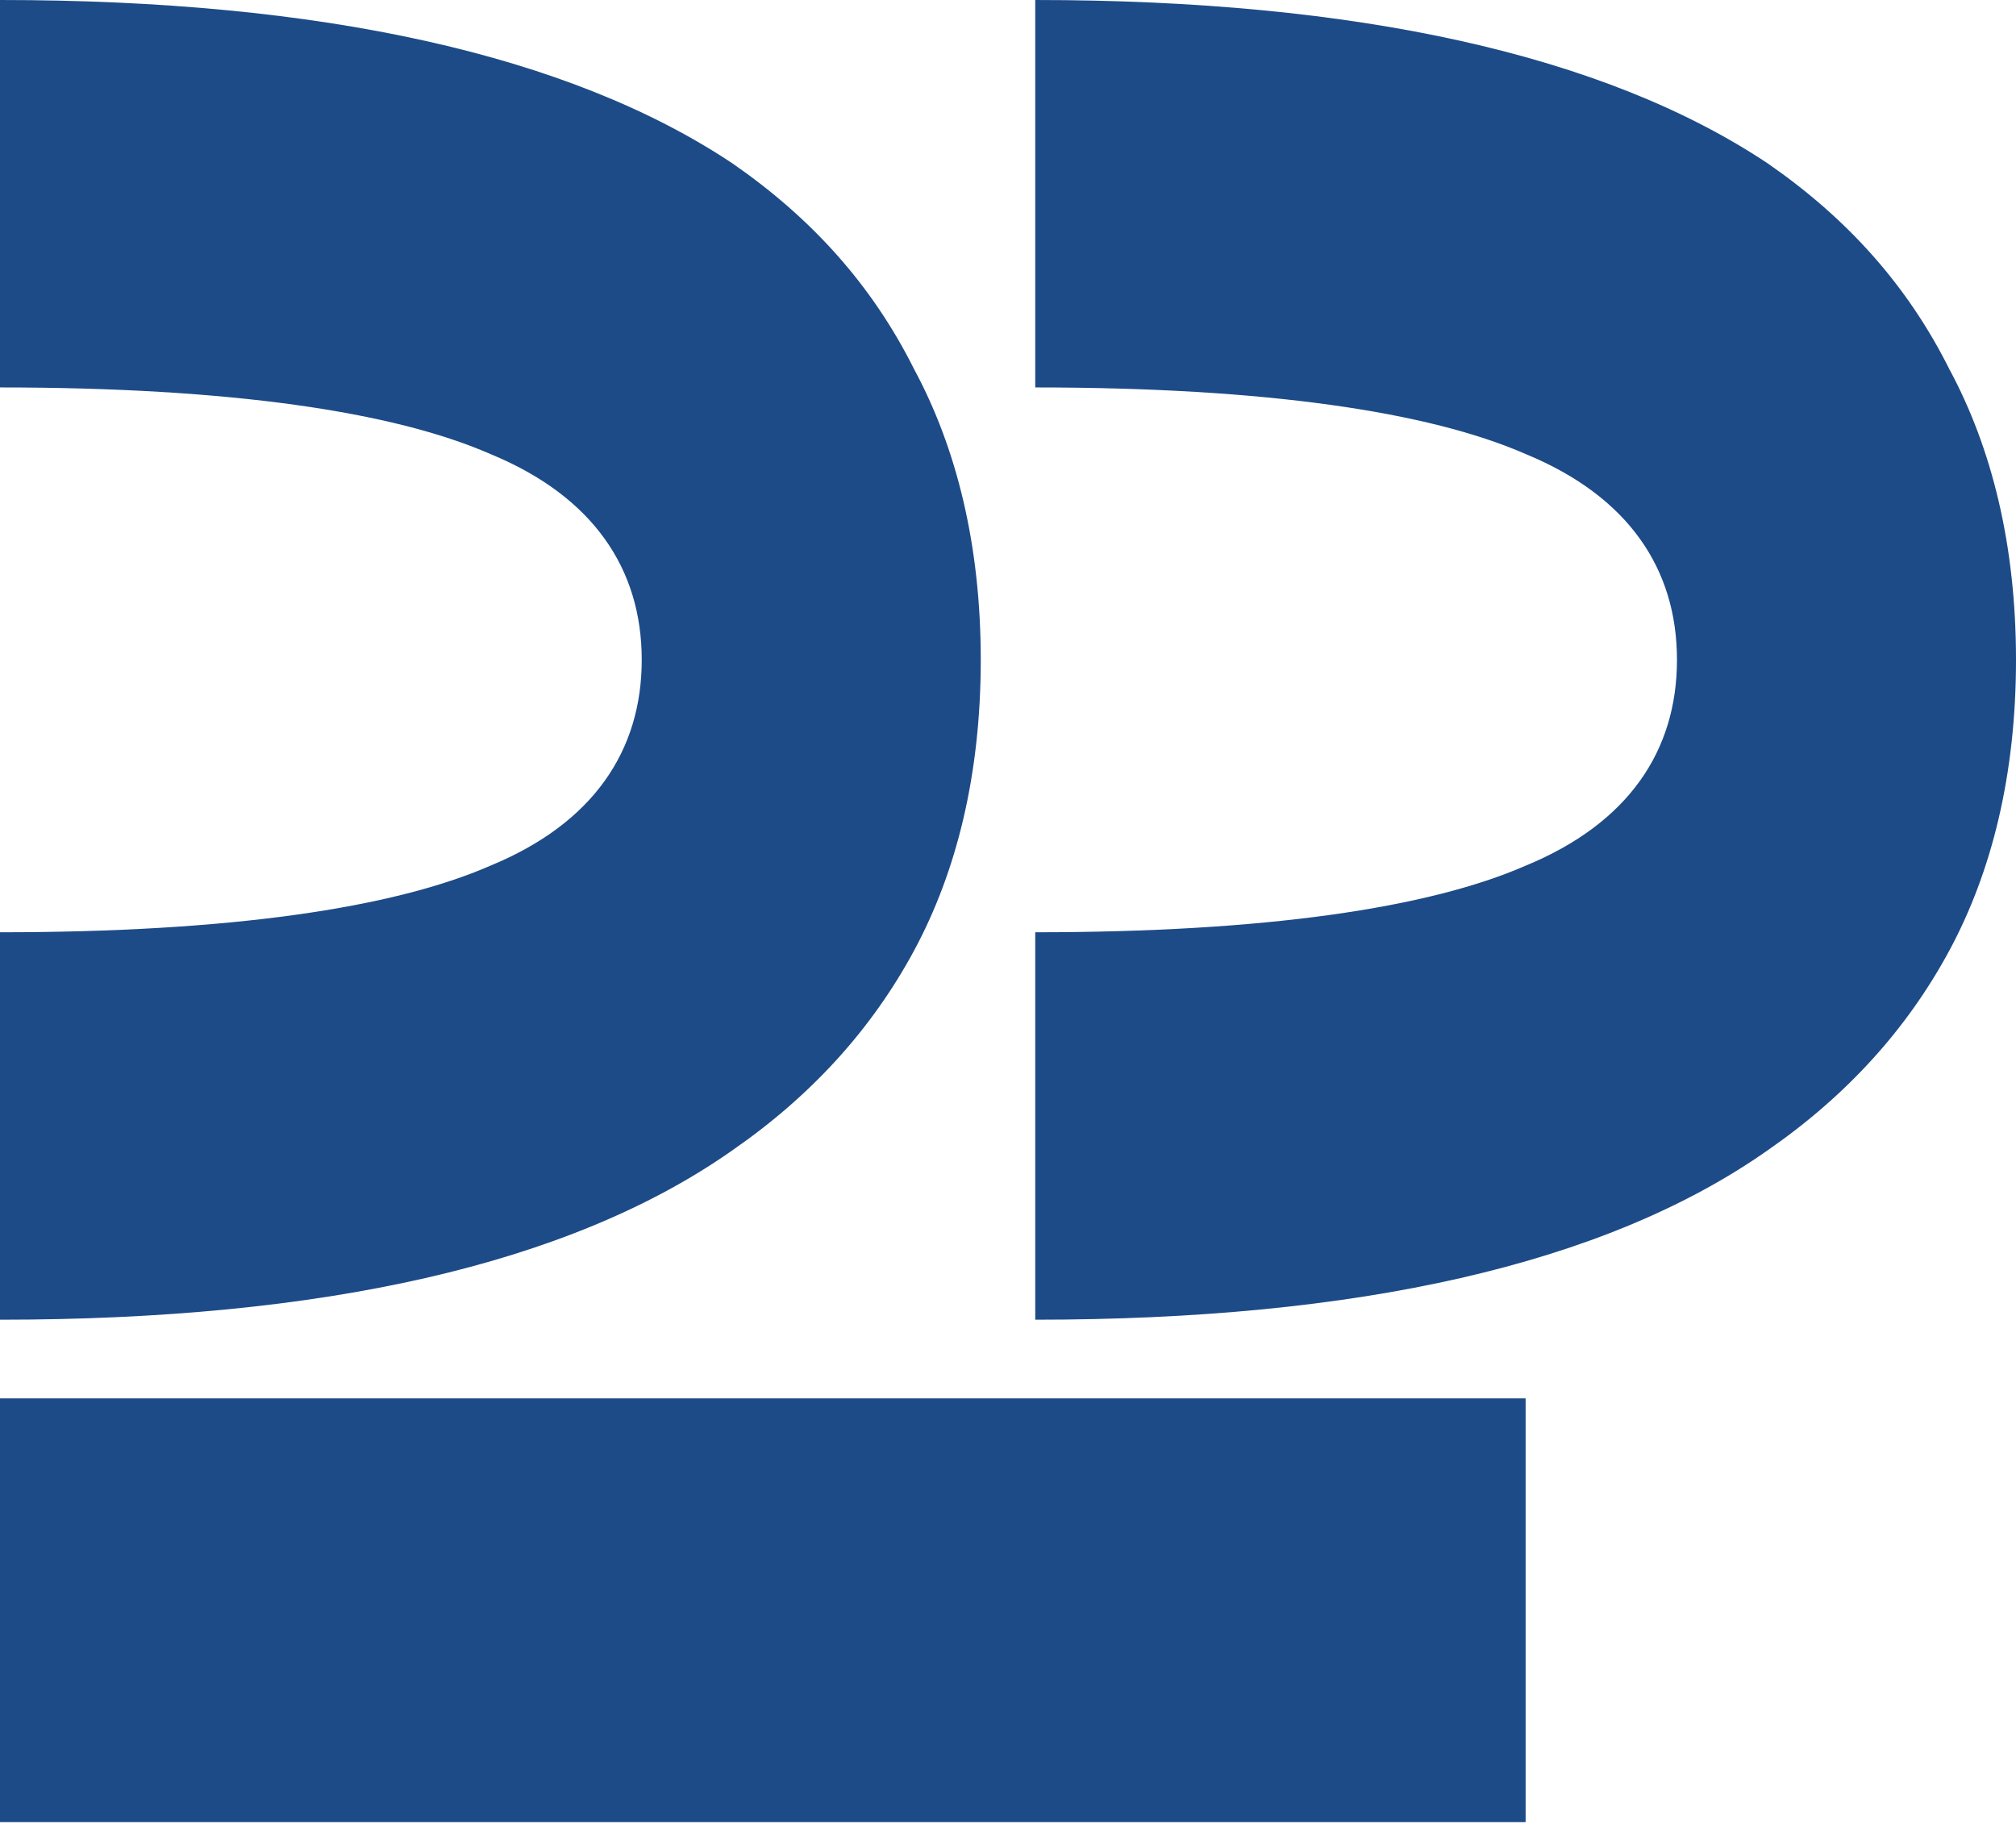 <?xml version="1.0" encoding="UTF-8"?>
<svg id="Logo_Artwork" xmlns="http://www.w3.org/2000/svg" version="1.1" viewBox="0 0 33.3 30.2">
  <!-- Generator: Adobe Illustrator 29.2.1, SVG Export Plug-In . SVG Version: 2.1.0 Build 116)  -->
  <defs>
    <style>
      .st0 {
        fill: #1d4b87;
      }
    </style>
  </defs>
  <path class="st0" d="M25.2,23.1v7H0v-7h25.2Z"/>
  <path class="st0" d="M17.1,6.4c3.8,0,6.5.4,8.1,1.1,1.7.7,2.5,1.9,2.5,3.4s-.8,2.7-2.5,3.4c-1.6.7-4.3,1.1-8.1,1.1v6.4h0c5.3,0,9.4-.9,12.1-2.8,1.3-.9,2.3-2,3-3.3.7-1.3,1.1-2.9,1.1-4.8s-.4-3.5-1.1-4.8c-.7-1.4-1.7-2.5-3-3.4-2.7-1.8-6.8-2.7-12.1-2.7h0v6.4Z"/>
  <path class="st0" d="M0,6.4c3.8,0,6.5.4,8.1,1.1,1.7.7,2.5,1.9,2.5,3.4s-.8,2.7-2.5,3.4C6.5,15,3.8,15.4,0,15.4v6.4h0c5.3,0,9.4-.9,12.1-2.8,1.3-.9,2.3-2,3-3.3.7-1.3,1.1-2.9,1.1-4.8s-.4-3.5-1.1-4.8c-.7-1.4-1.7-2.5-3-3.4C9.4.9,5.3,0,0,0H0v6.4Z"/>
</svg>